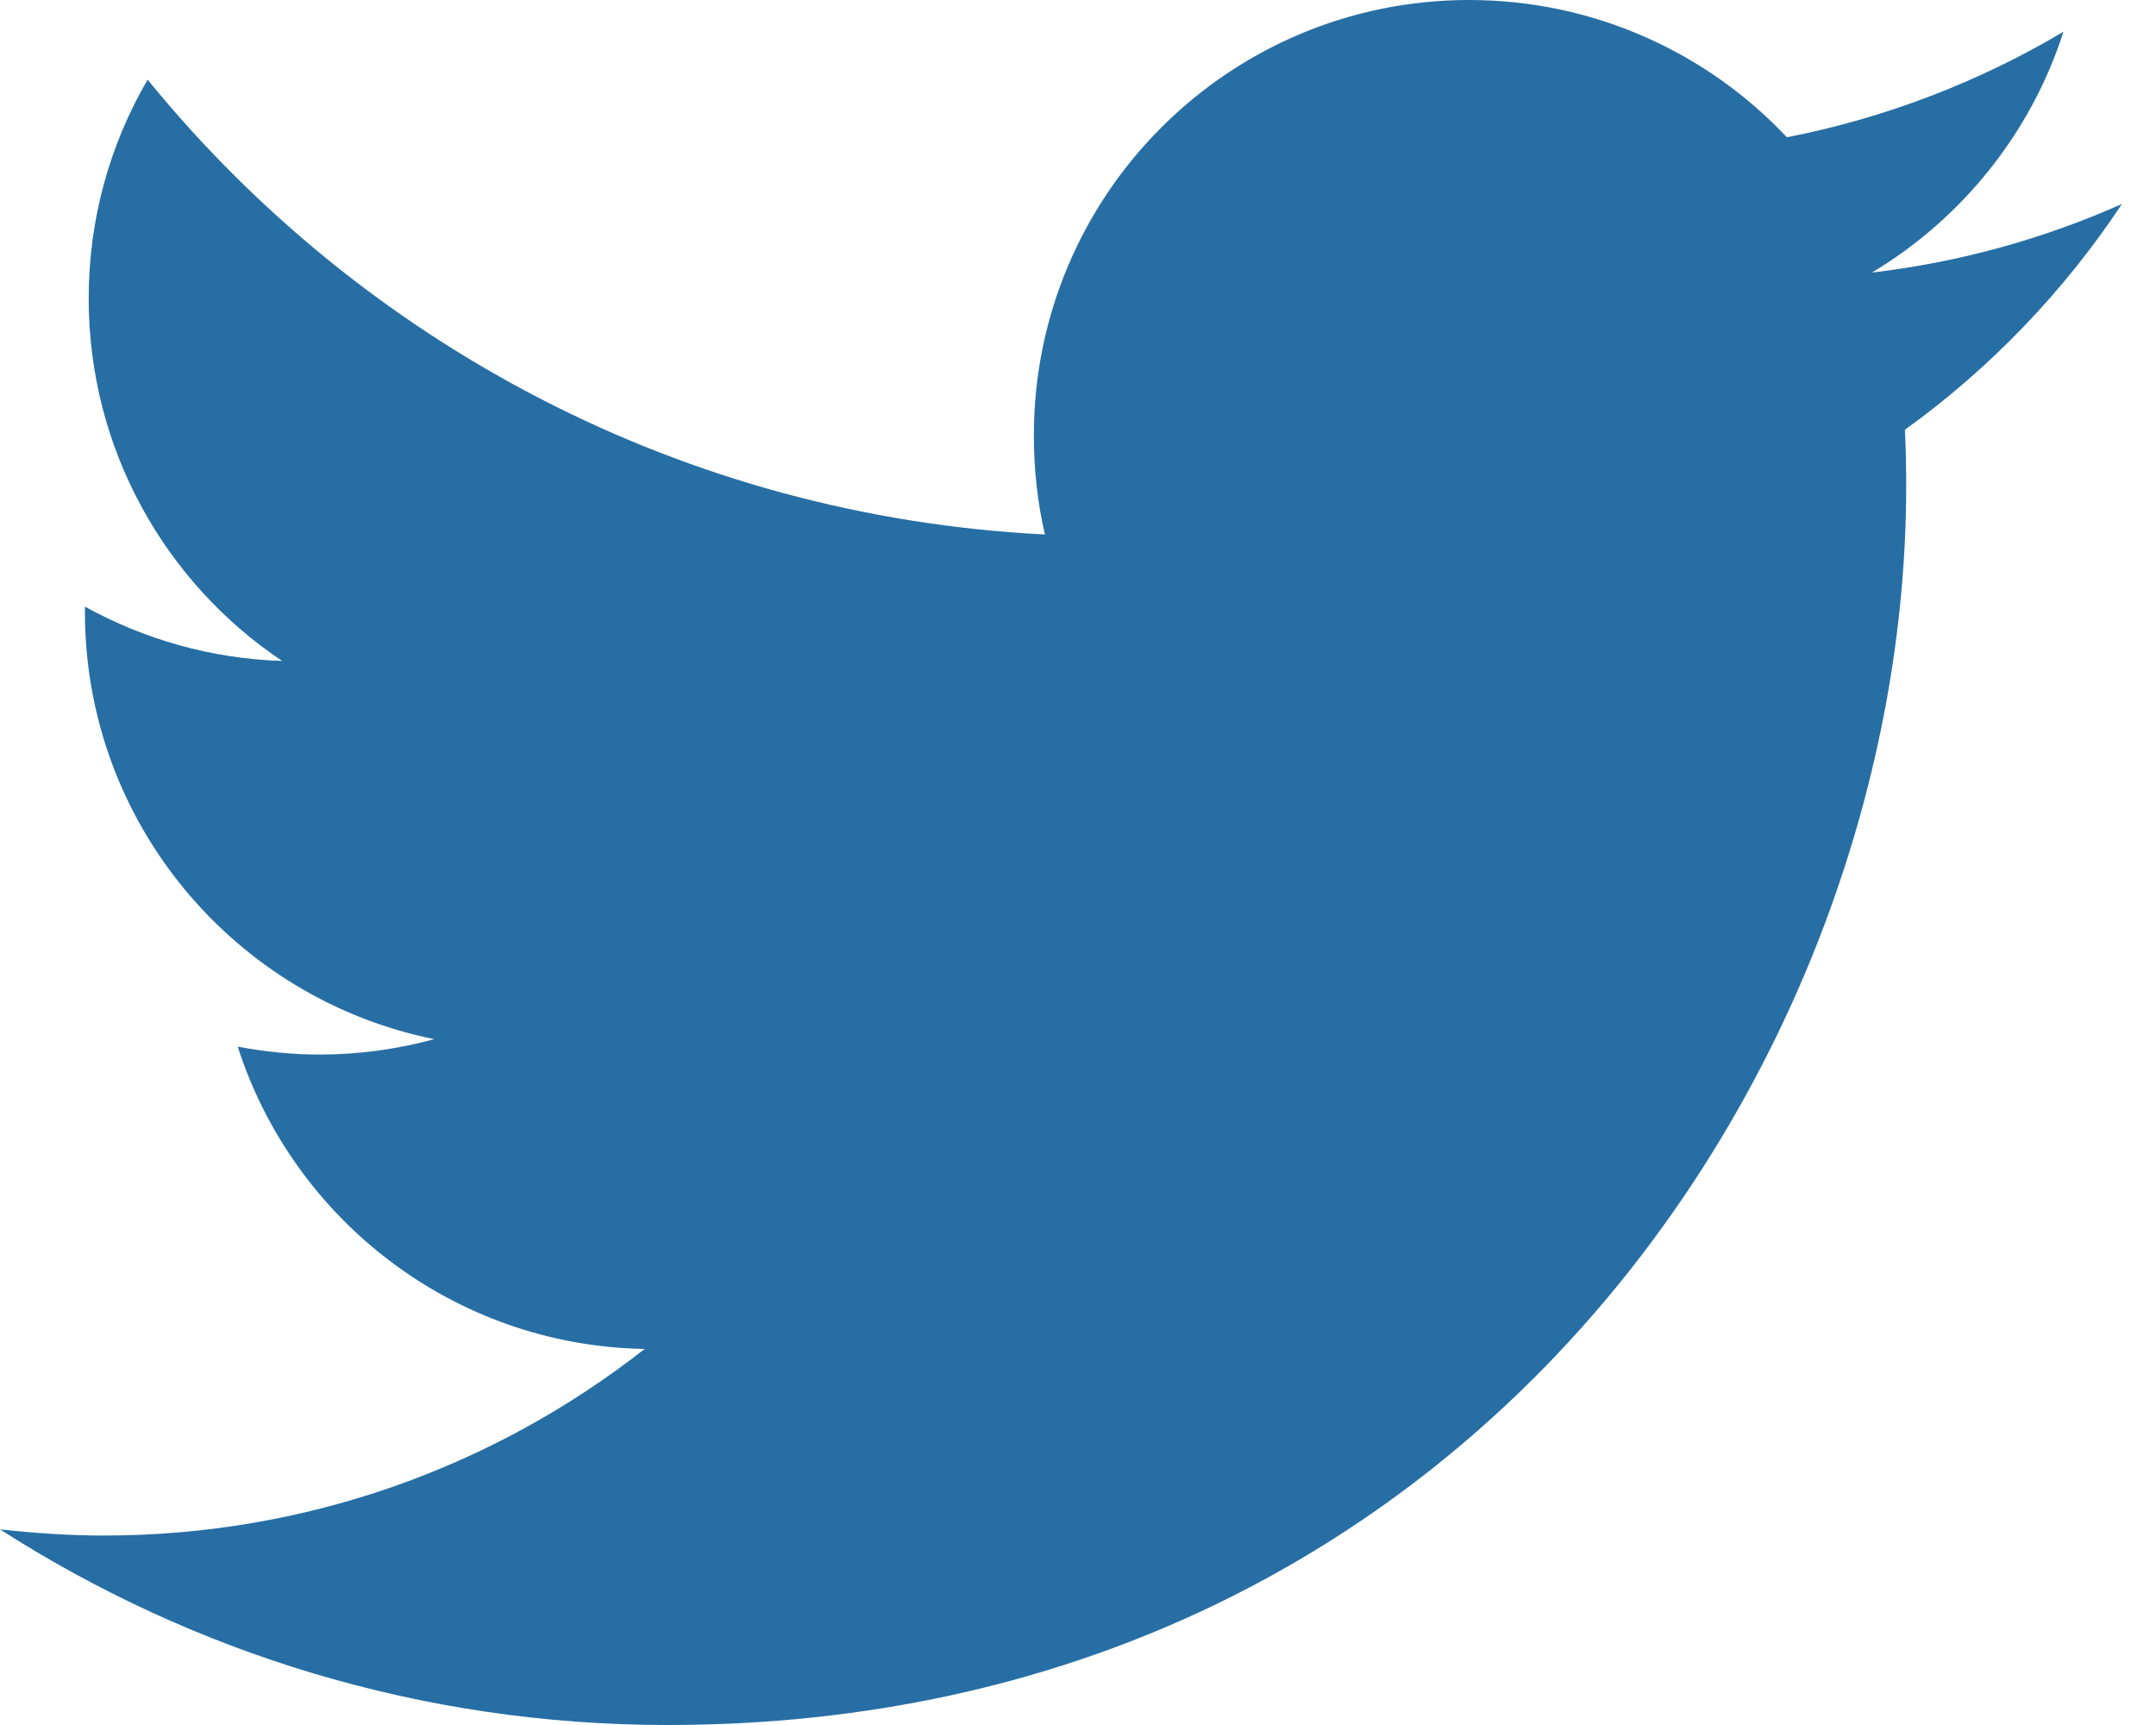 <?xml version="1.0" encoding="UTF-8" standalone="no"?>
<svg width="15px" height="12px" viewBox="0 0 15 12" version="1.1" xmlns="http://www.w3.org/2000/svg" xmlns:xlink="http://www.w3.org/1999/xlink">
    <!-- Generator: Sketch 3.6.1 (26313) - http://www.bohemiancoding.com/sketch -->
    <title>Page 1</title>
    <desc>Created with Sketch.</desc>
    <defs></defs>
    <g id="UI-Desktop" stroke="none" stroke-width="1" fill="none" fill-rule="evenodd">
        <g id="_style_guide" transform="translate(-855, -872)" fill="#276EA4">
            <path d="M868.262,875.382 C868.262,879.385 865.216,884 859.644,884 C857.934,884 856.341,883.499 855,882.639 C855.236,882.665 855.478,882.682 855.723,882.682 C857.142,882.682 858.448,882.197 859.485,881.384 C858.158,881.361 857.04,880.484 856.654,879.281 C856.839,879.316 857.03,879.336 857.223,879.336 C857.5,879.336 857.768,879.298 858.021,879.229 C856.636,878.949 855.591,877.727 855.591,876.258 L855.591,876.22 C856,876.446 856.467,876.582 856.963,876.598 C856.151,876.055 855.617,875.126 855.617,874.076 C855.617,873.521 855.766,873.002 856.027,872.554 C857.52,874.387 859.752,875.592 862.27,875.718 C862.218,875.497 862.193,875.265 862.193,875.028 C862.193,873.356 863.548,872 865.221,872 C866.092,872 866.88,872.368 867.432,872.955 C868.122,872.82 868.771,872.568 869.356,872.221 C869.129,872.928 868.649,873.521 868.024,873.896 C868.636,873.824 869.219,873.661 869.763,873.419 C869.358,874.03 868.845,874.563 868.253,874.99 C868.26,875.12 868.262,875.25 868.262,875.382 Z" id="Page-1"></path>
        </g>
    </g>
</svg>